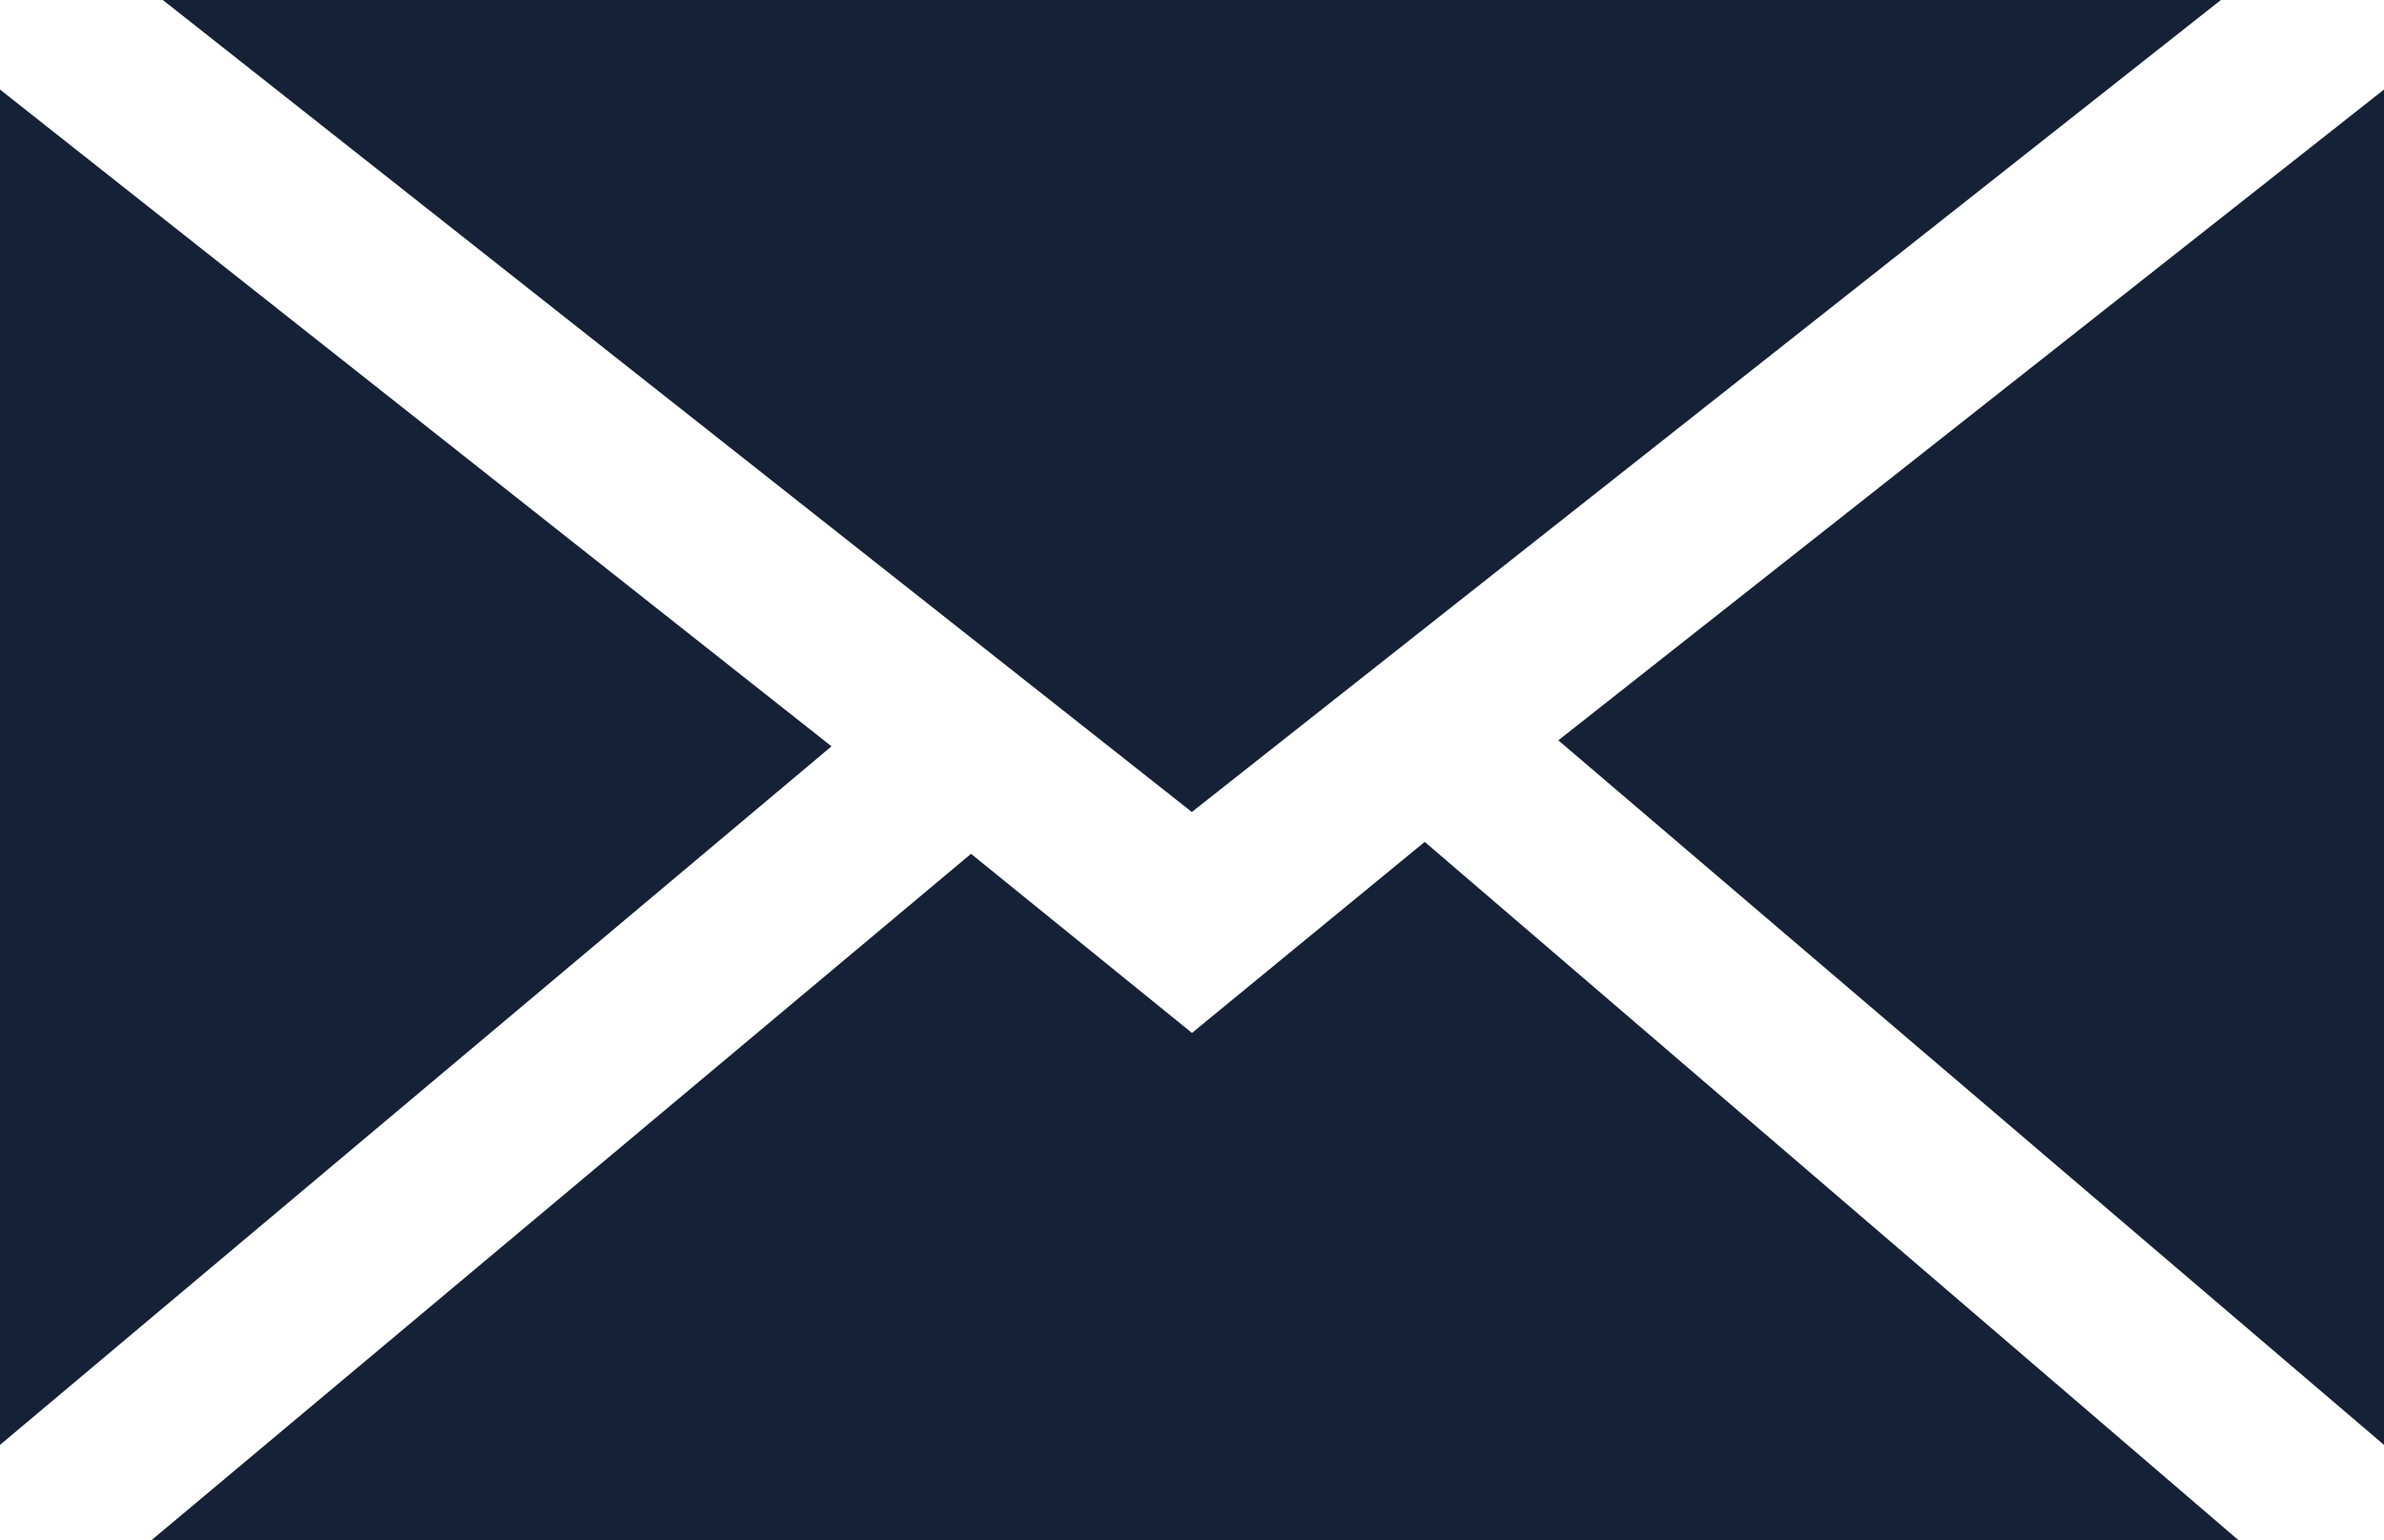 <svg id="Сгруппировать_8561" data-name="Сгруппировать 8561" xmlns="http://www.w3.org/2000/svg" width="38.921" height="25.15" viewBox="0 0 38.921 25.15">
  <path id="Контур_966" data-name="Контур 966" d="M21.1,22.357,4.3,9.1H37.9Z" transform="translate(-1.642 -9.1)" fill="#152136"/>
  <path id="Контур_967" data-name="Контур 967" d="M15.075,21.323,1.5,32.728V10.6Z" transform="translate(-1.5 -9.138)" fill="#152136"/>
  <path id="Контур_968" data-name="Контур 968" d="M17.485,23.395l3.607,2.924,3.8-3.119,13.29,11.405H4.1Z" transform="translate(-1.632 -9.455)" fill="#152136"/>
  <path id="Контур_969" data-name="Контур 969" d="M28.3,21.225,41.78,10.6V32.728Z" transform="translate(-2.859 -9.138)" fill="#152136"/>
</svg>
